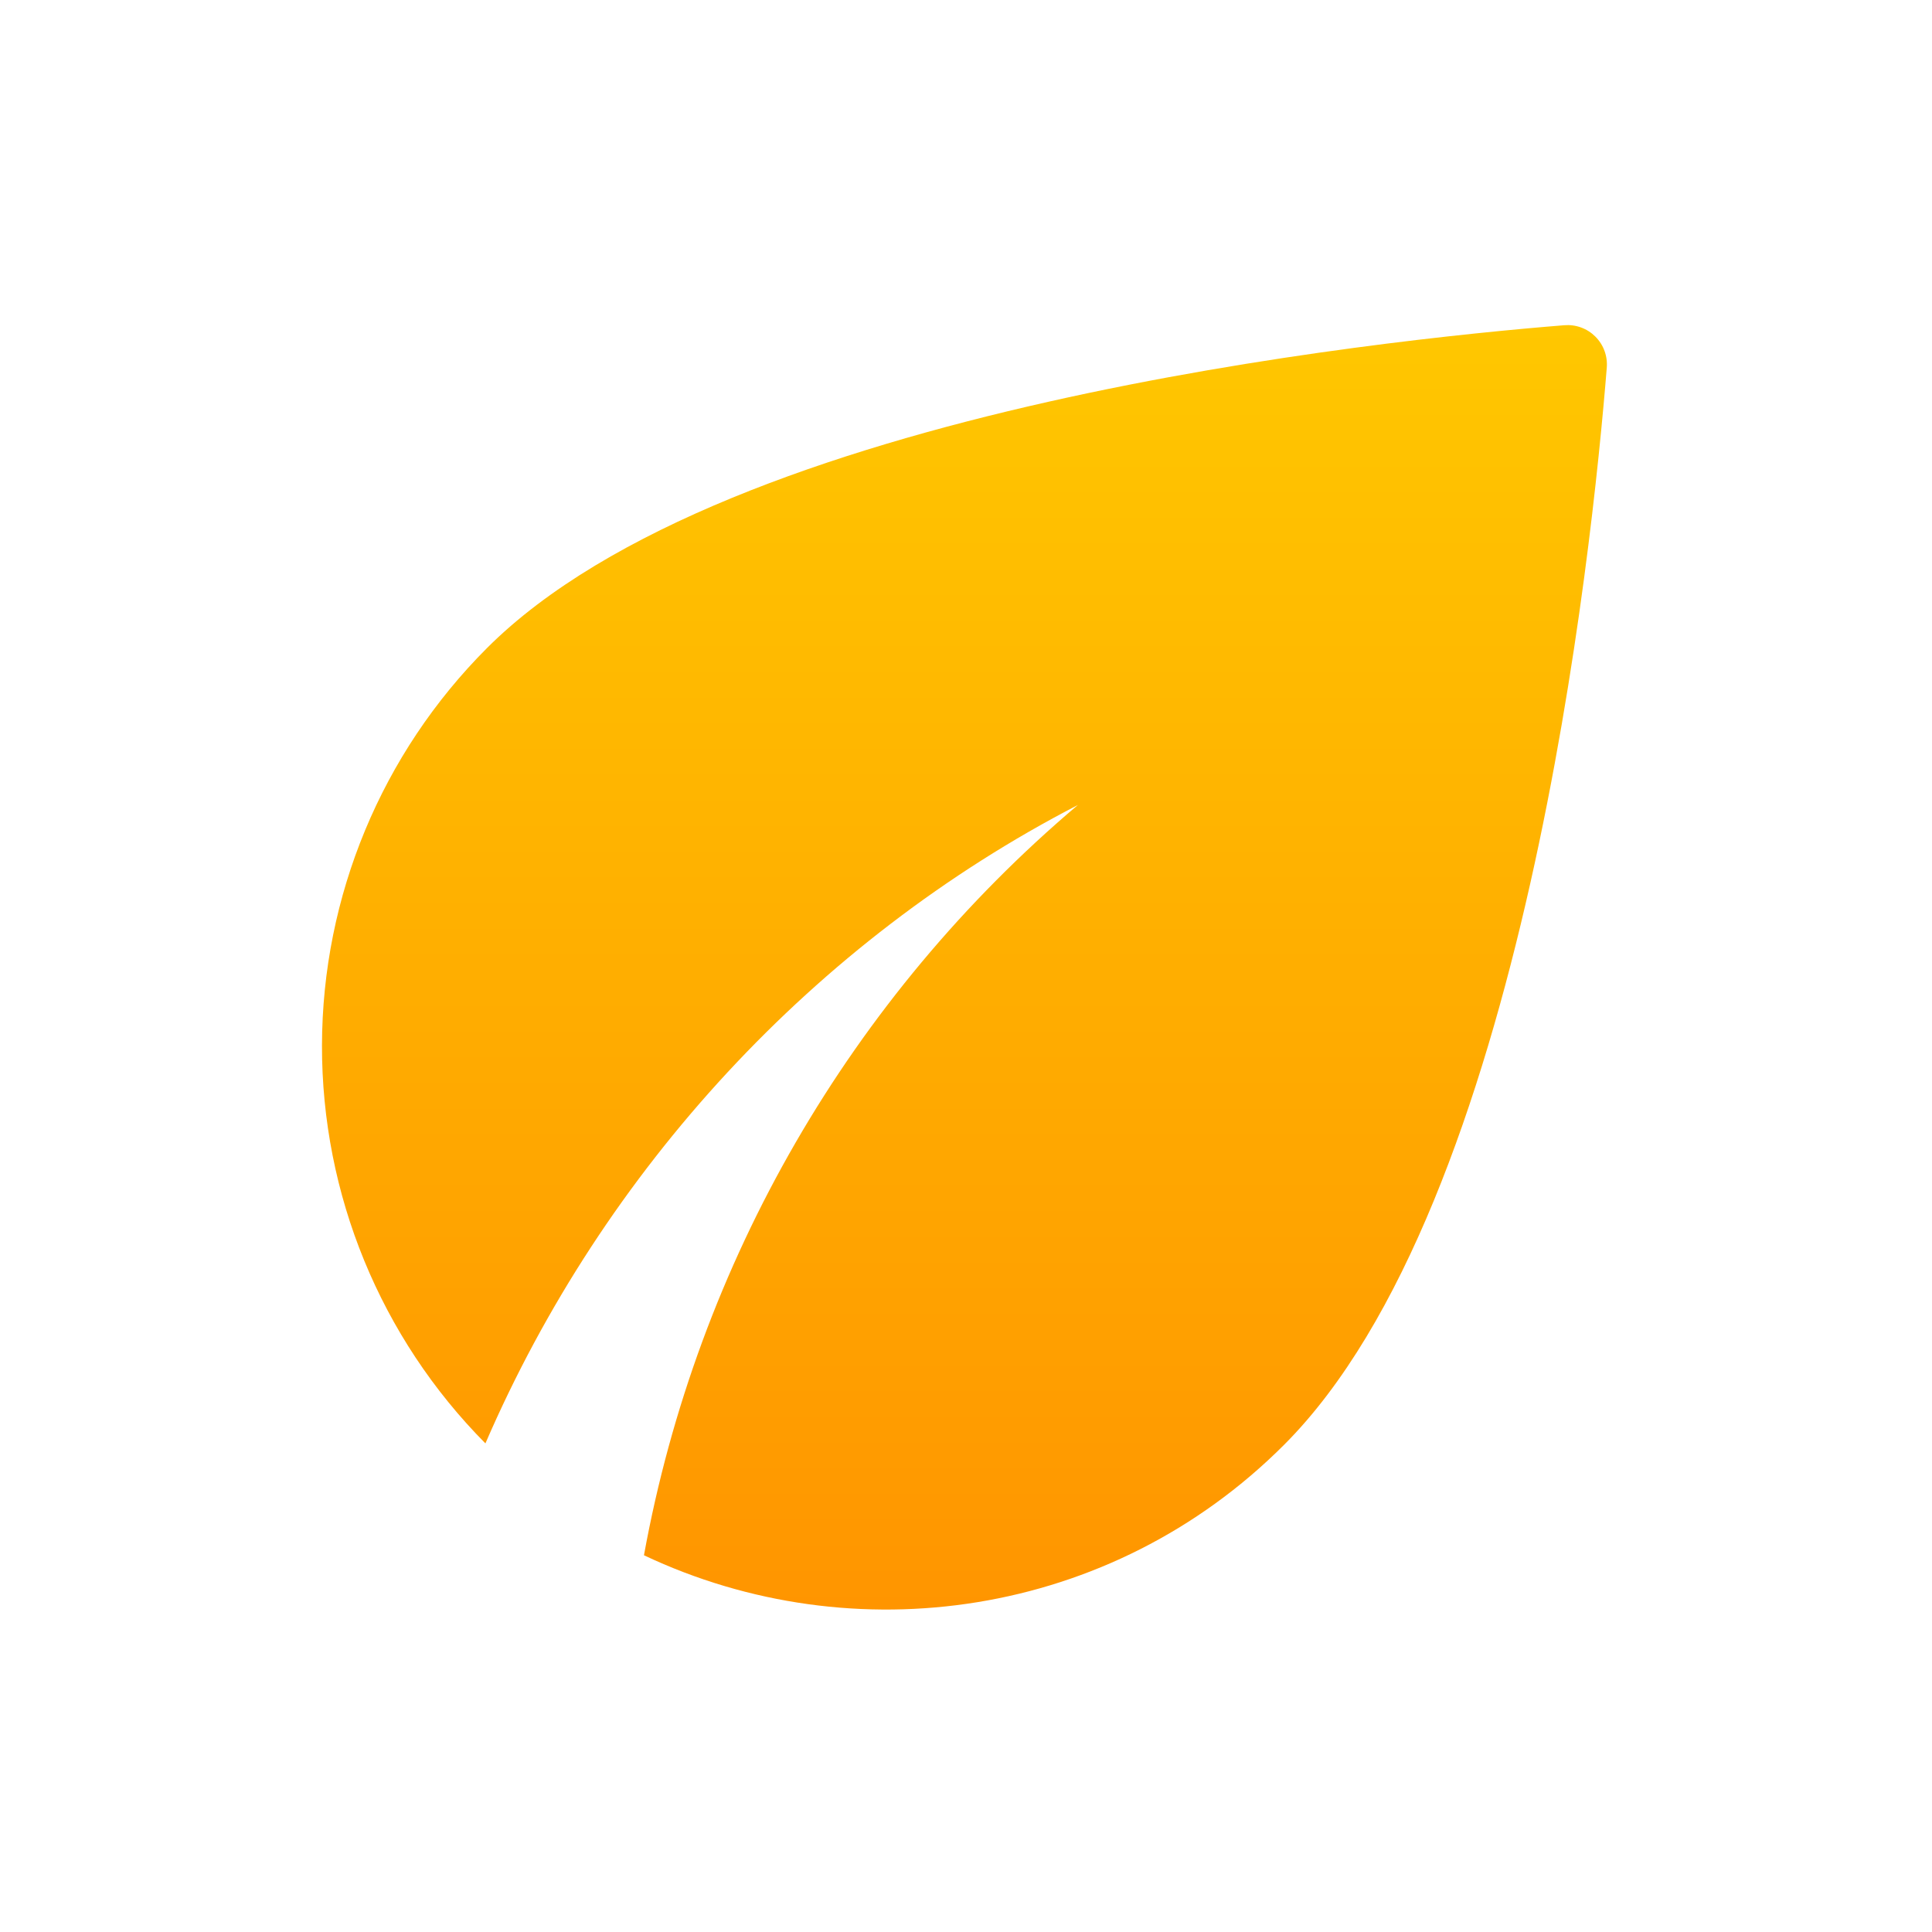 <svg width="32" height="32" viewBox="0 0 32 32" fill="none" xmlns="http://www.w3.org/2000/svg">
<path d="M8.067 10.733C6.321 12.479 5.338 14.845 5.333 17.314C5.328 19.783 6.301 22.154 8.04 23.907C10 19.373 13.493 15.587 17.853 13.333C14.09 16.517 11.549 20.91 10.666 25.76C14.133 27.4 18.4 26.8 21.266 23.933C25.253 19.947 26.373 9.08 26.613 6.093C26.621 5.998 26.609 5.903 26.576 5.813C26.544 5.724 26.492 5.643 26.424 5.575C26.357 5.508 26.276 5.456 26.187 5.424C26.097 5.391 26.002 5.379 25.907 5.387C22.92 5.627 12.053 6.747 8.067 10.733Z" fill="url(#paint0_linear_61_51)"/>
<defs>
<linearGradient id="paint0_linear_61_51" x1="15.974" y1="5.385" x2="15.974" y2="26.659" gradientUnits="userSpaceOnUse">
<stop stop-color="#FFC700"/>
<stop offset="1" stop-color="#FF9500"/>
</linearGradient>
</defs>
</svg>
